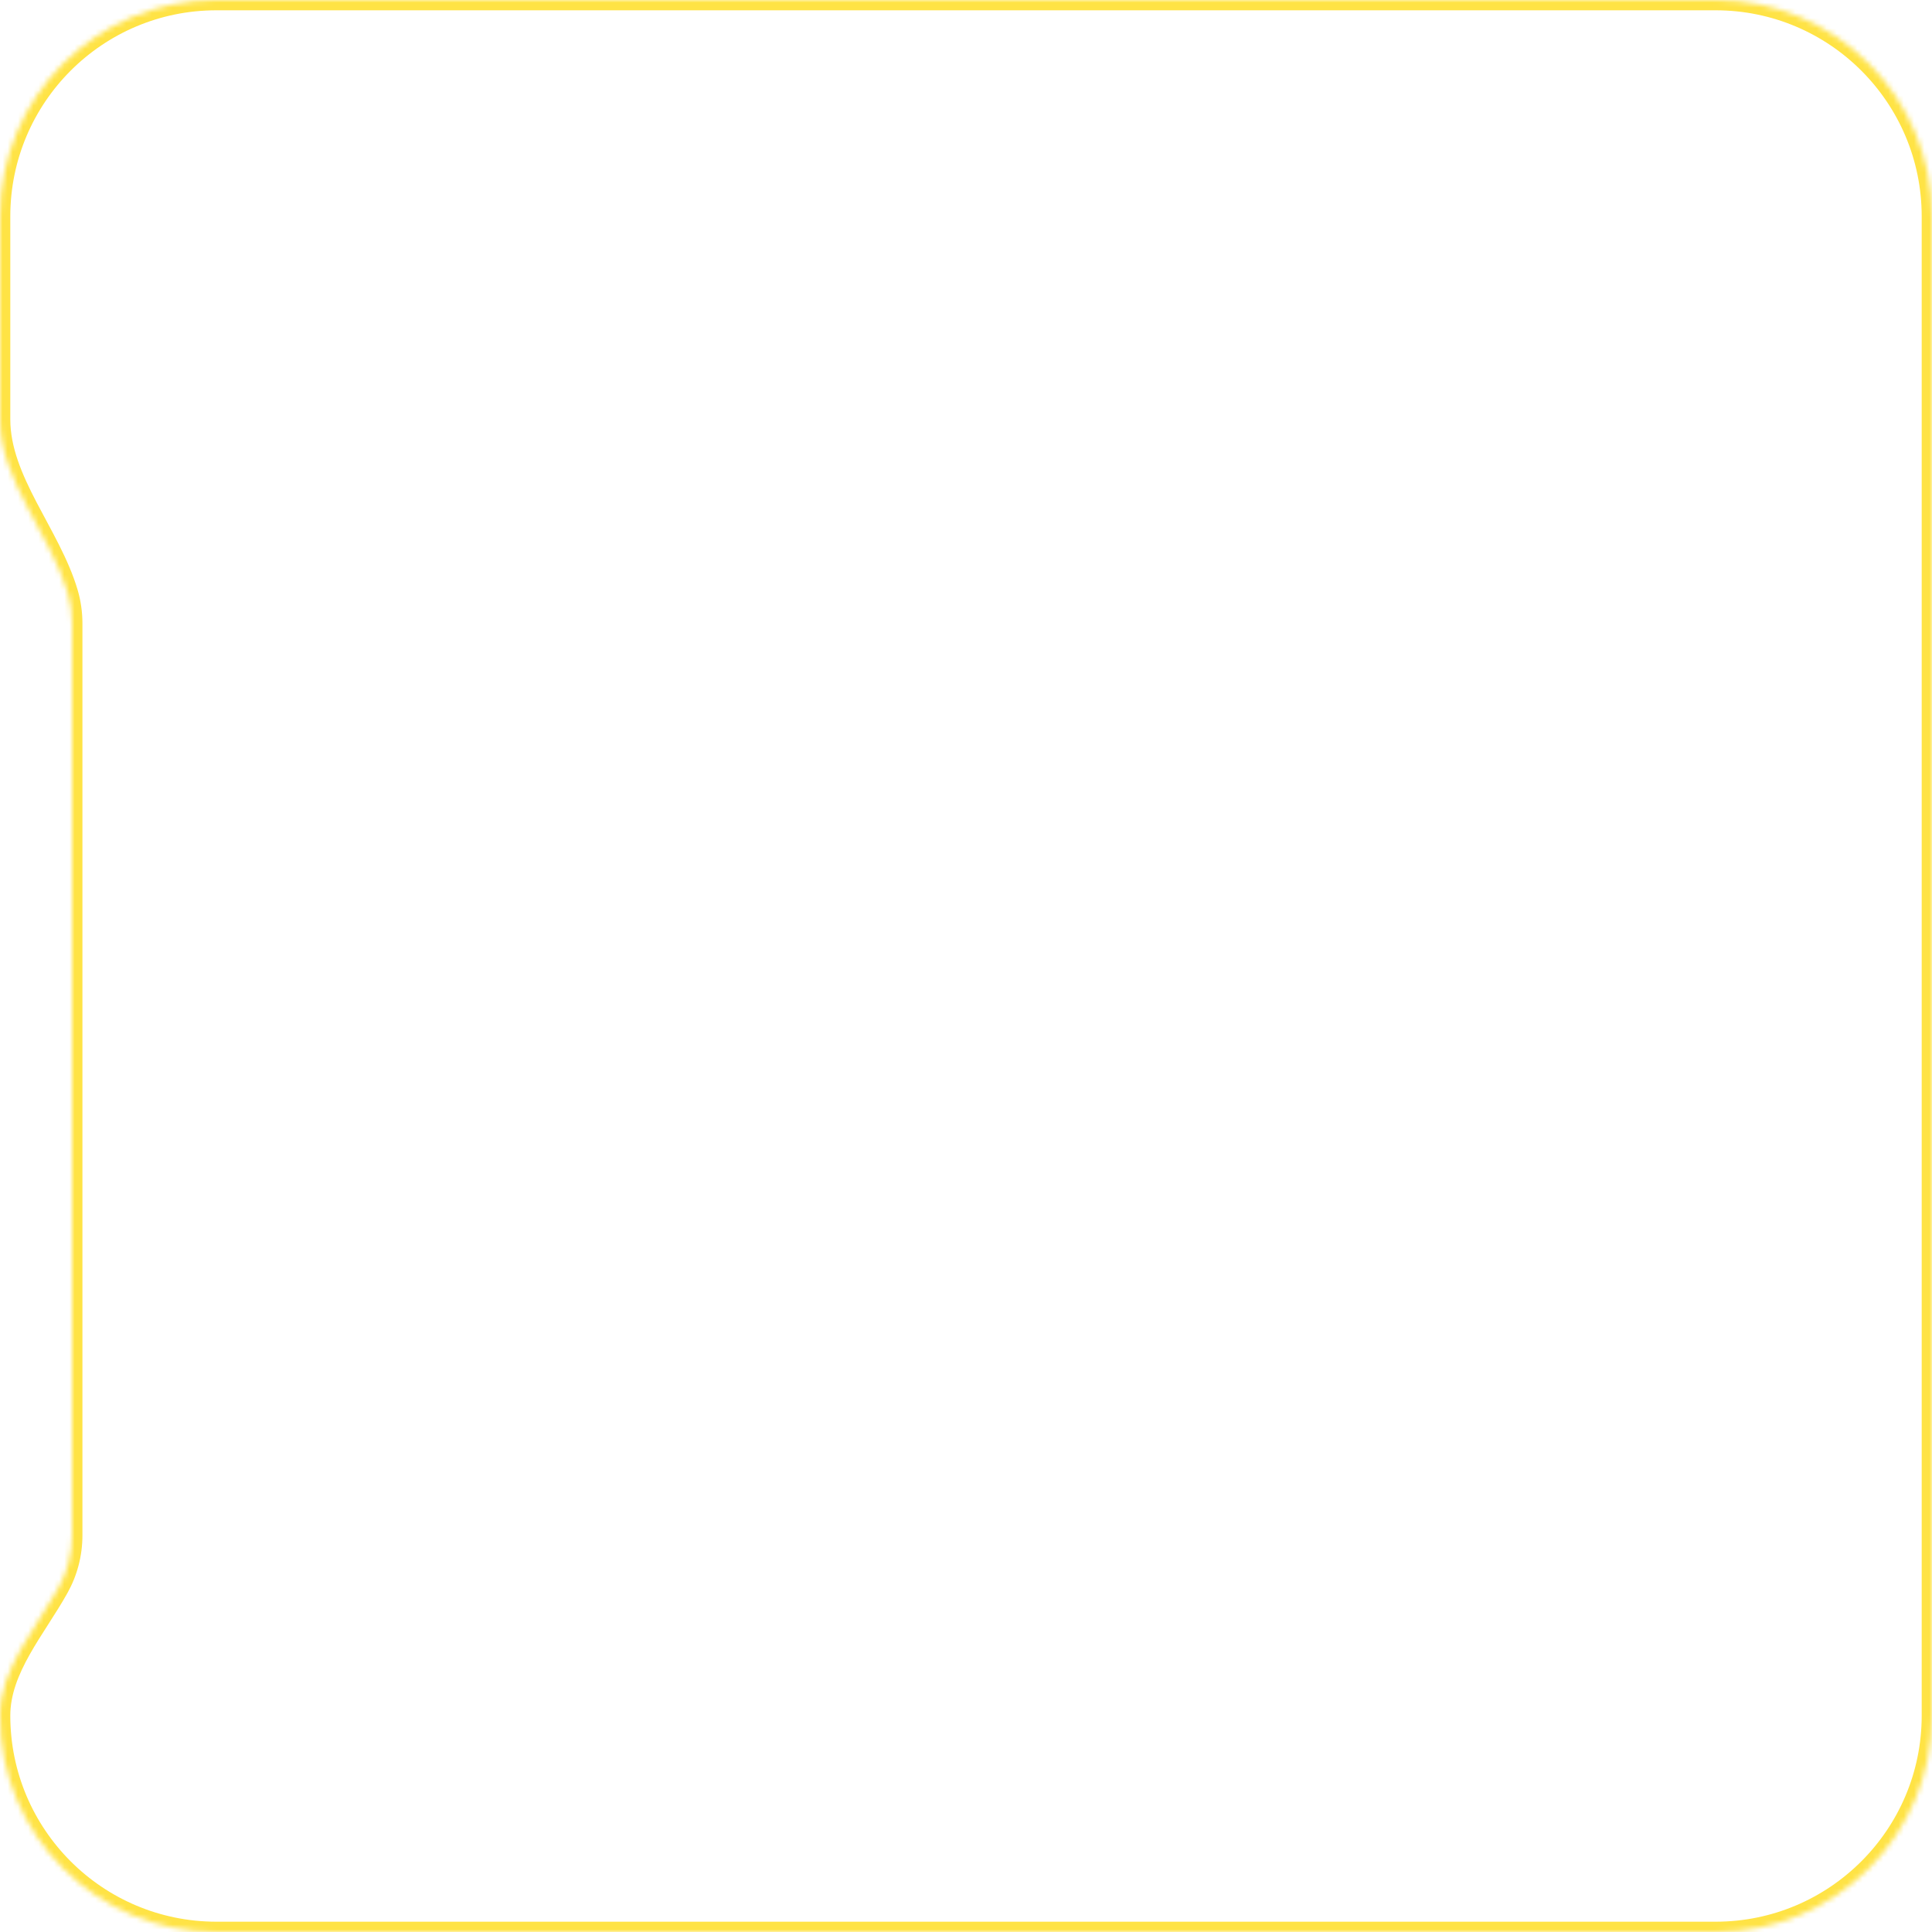 <svg width="375" height="375" viewBox="0 0 375 375" fill="none" xmlns="http://www.w3.org/2000/svg">
<mask id="path-1-inside-1_705_187" fill="white">
<path fill-rule="evenodd" clip-rule="evenodd" d="M42 0C18.804 0 0 18.804 0 42L0 81.394C0 93.261 9.77 103.65 13.139 115.029C13.699 116.921 14 118.926 14 121L14 298C14 301.705 13.04 305.186 11.356 308.208C6.923 316.163 0 323.894 0 333C0 356.196 18.804 375 42 375L333 375C356.196 375 375 356.196 375 333L375 42C375 18.804 356.196 0 333 0L42 0Z"/>
</mask>
<path d="M14 121H16H14ZM14 298H12H14ZM11.356 308.208L9.609 307.234L11.356 308.208ZM2 42C2 19.909 19.909 2 42 2V-2C17.7 -2 -2 17.7 -2 42H2ZM2 81.394L2 42H-2L-2 81.394H2ZM11.221 115.596C11.727 117.307 12 119.12 12 121H16C16 118.731 15.671 116.536 15.057 114.461L11.221 115.596ZM12 121L12 298H16L16 121H12ZM12 298C12 301.356 11.132 304.503 9.609 307.234L13.103 309.182C14.949 305.87 16 302.055 16 298H12ZM42 373C19.909 373 2 355.091 2 333H-2C-2 357.301 17.7 377 42 377L42 373ZM333 373L42 373L42 377L333 377V373ZM373 333C373 355.091 355.091 373 333 373V377C357.3 377 377 357.301 377 333H373ZM373 42L373 333H377L377 42L373 42ZM333 2C355.091 2 373 19.909 373 42L377 42C377 17.7 357.301 -2 333 -2V2ZM42 2L333 2V-2L42 -2V2ZM9.609 307.234C8.536 309.16 7.306 311.083 6.028 313.078C4.761 315.054 3.448 317.1 2.272 319.192C-0.075 323.368 -2 327.938 -2 333H2C2 328.956 3.537 325.107 5.759 321.152C6.868 319.179 8.117 317.231 9.396 315.236C10.662 313.259 11.96 311.233 13.103 309.182L9.609 307.234ZM-2 81.394C-2 87.852 0.656 93.792 3.532 99.318C6.483 104.988 9.609 110.151 11.221 115.596L15.057 114.461C13.3 108.528 9.857 102.807 7.08 97.471C4.229 91.991 2 86.803 2 81.394H-2Z" fill="#FFE345" mask="url(#path-1-inside-1_705_187)"/>
</svg>
